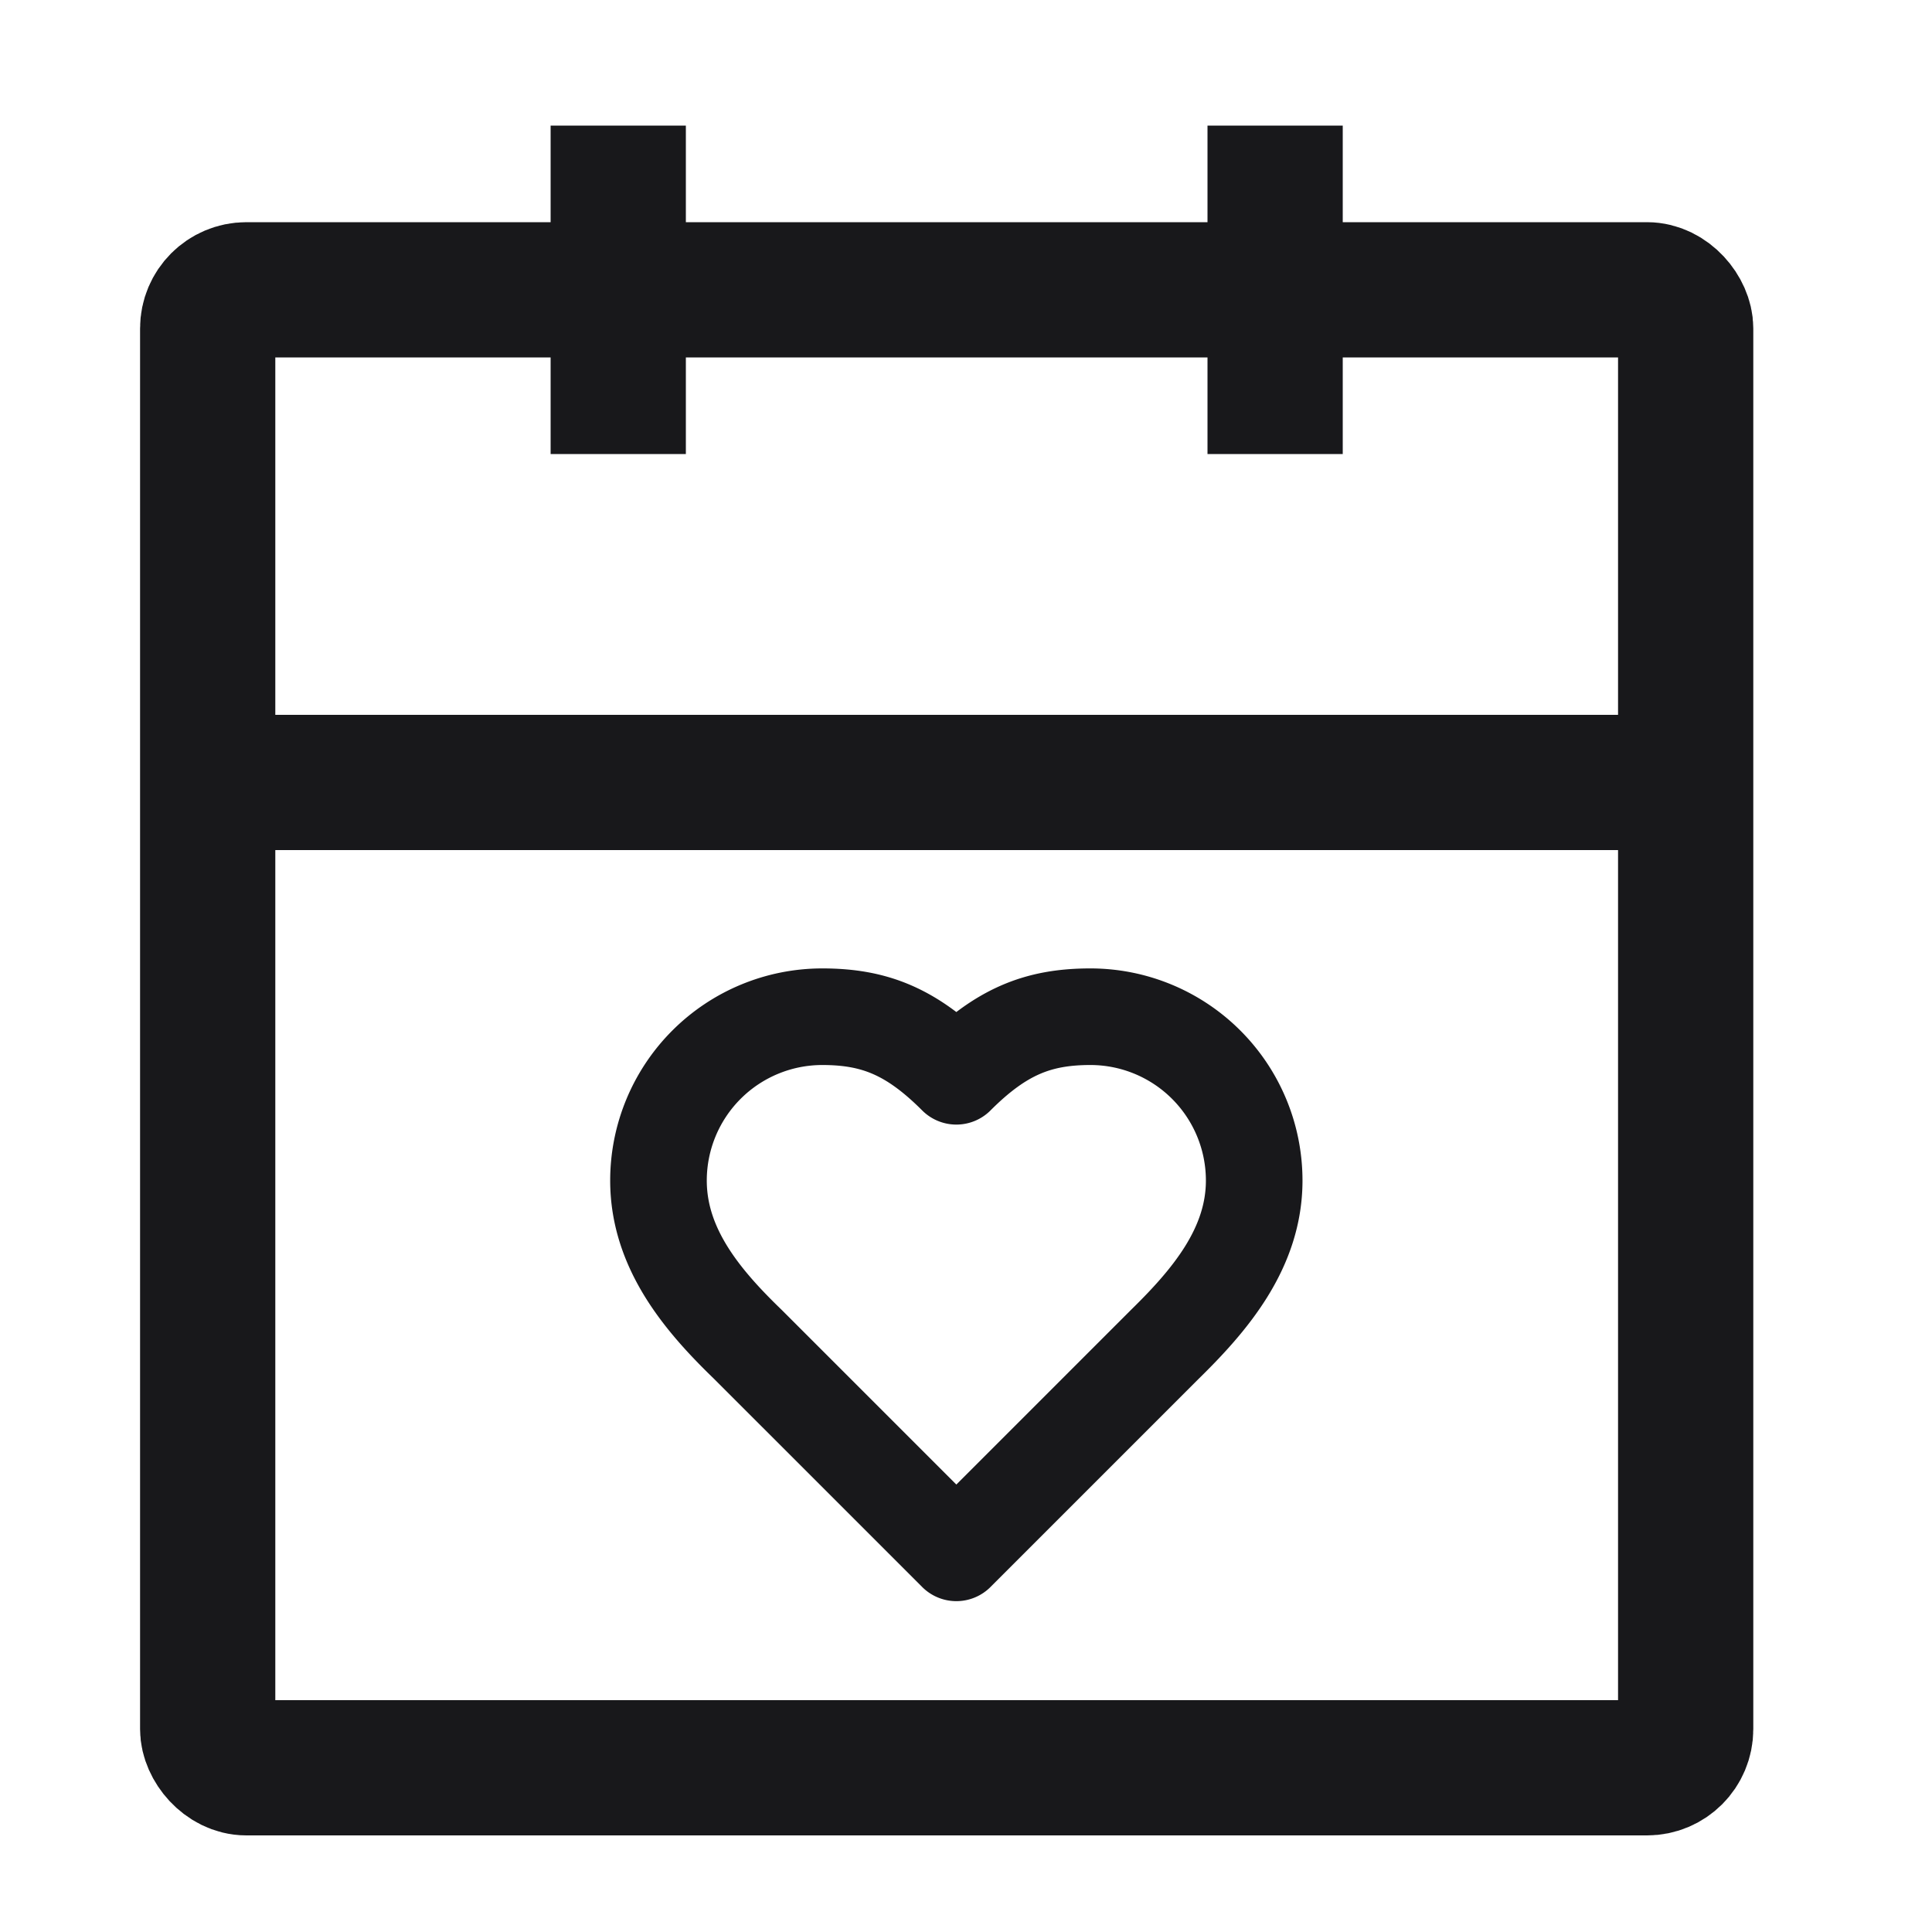 <svg width="100" xmlns="http://www.w3.org/2000/svg" height="100" fill="none"><g data-testid="IconLight"><defs><clipPath id="a" class="frame-clip frame-clip-def"><rect rx="0" ry="0" width="100" height="100"/></clipPath></defs><g clip-path="url(#a)"><g class="fills"><rect rx="0" ry="0" width="100" height="100" class="frame-background"/></g><g class="frame-children"><g data-testid="svg" class="lucide lucide-heart" style="fill: rgb(0, 0, 0);"><g data-testid="svg-path"><path d="M60.292 69.583c2.297-2.251 4.625-4.948 4.625-8.479a8.48 8.48 0 0 0-8.479-8.479c-2.714 0-4.625.771-6.938 3.083-2.312-2.312-4.224-3.083-6.937-3.083a8.48 8.48 0 0 0-8.48 8.479c0 3.546 2.313 6.244 4.625 8.479L49.5 80.375Z" fill="none" style="fill: none;" class="fills"/><g fill="none" stroke-linejoin="round" class="strokes"><path d="M60.292 69.583c2.297-2.251 4.625-4.948 4.625-8.479a8.48 8.48 0 0 0-8.479-8.479c-2.714 0-4.625.771-6.938 3.083-2.312-2.312-4.224-3.083-6.937-3.083a8.48 8.48 0 0 0-8.48 8.479c0 3.546 2.313 6.244 4.625 8.479L49.5 80.375Z" style="fill: none; stroke-width: 5; stroke: rgb(24, 24, 27); stroke-opacity: 1;" class="stroke-shape"/></g></g></g><g data-testid="svg" class="lucide lucide-calendar" style="fill: rgb(0, 0, 0);"><g data-testid="svg-path"><path d="M32 6.5v17" fill="none" style="fill: none;" class="fills"/><g fill="none" stroke-linejoin="round" class="strokes"><path d="M32 6.5v17" style="fill: none; stroke-width: 7; stroke: rgb(24, 24, 27); stroke-opacity: 1;" class="stroke-shape"/></g></g><g data-testid="svg-path"><path d="M66 6.5v17" fill="none" style="fill: none;" class="fills"/><g fill="none" stroke-linejoin="round" class="strokes"><path d="M66 6.5v17" style="fill: none; stroke-width: 7; stroke: rgb(24, 24, 27); stroke-opacity: 1;" class="stroke-shape"/></g></g><g data-testid="svg-rect"><rect width="76.5" height="76.5" x="10.75" style="fill: none;" ry="2" fill="none" rx="2" y="15" class="fills"/><g fill="none" stroke-linejoin="round" class="strokes"><rect rx="2" ry="2" x="10.75" y="15" width="76.5" height="76.5" style="fill: none; stroke-width: 7; stroke: rgb(24, 24, 27); stroke-opacity: 1;" class="stroke-shape"/></g></g><g data-testid="svg-path"><path d="M10.75 40.5h76.5" fill="none" style="fill: none;" class="fills"/><g fill="none" stroke-linejoin="round" class="strokes"><path d="M10.75 40.5h76.5" style="fill: none; stroke-width: 7; stroke: rgb(24, 24, 27); stroke-opacity: 1;" class="stroke-shape"/></g></g></g></g></g></g></svg>